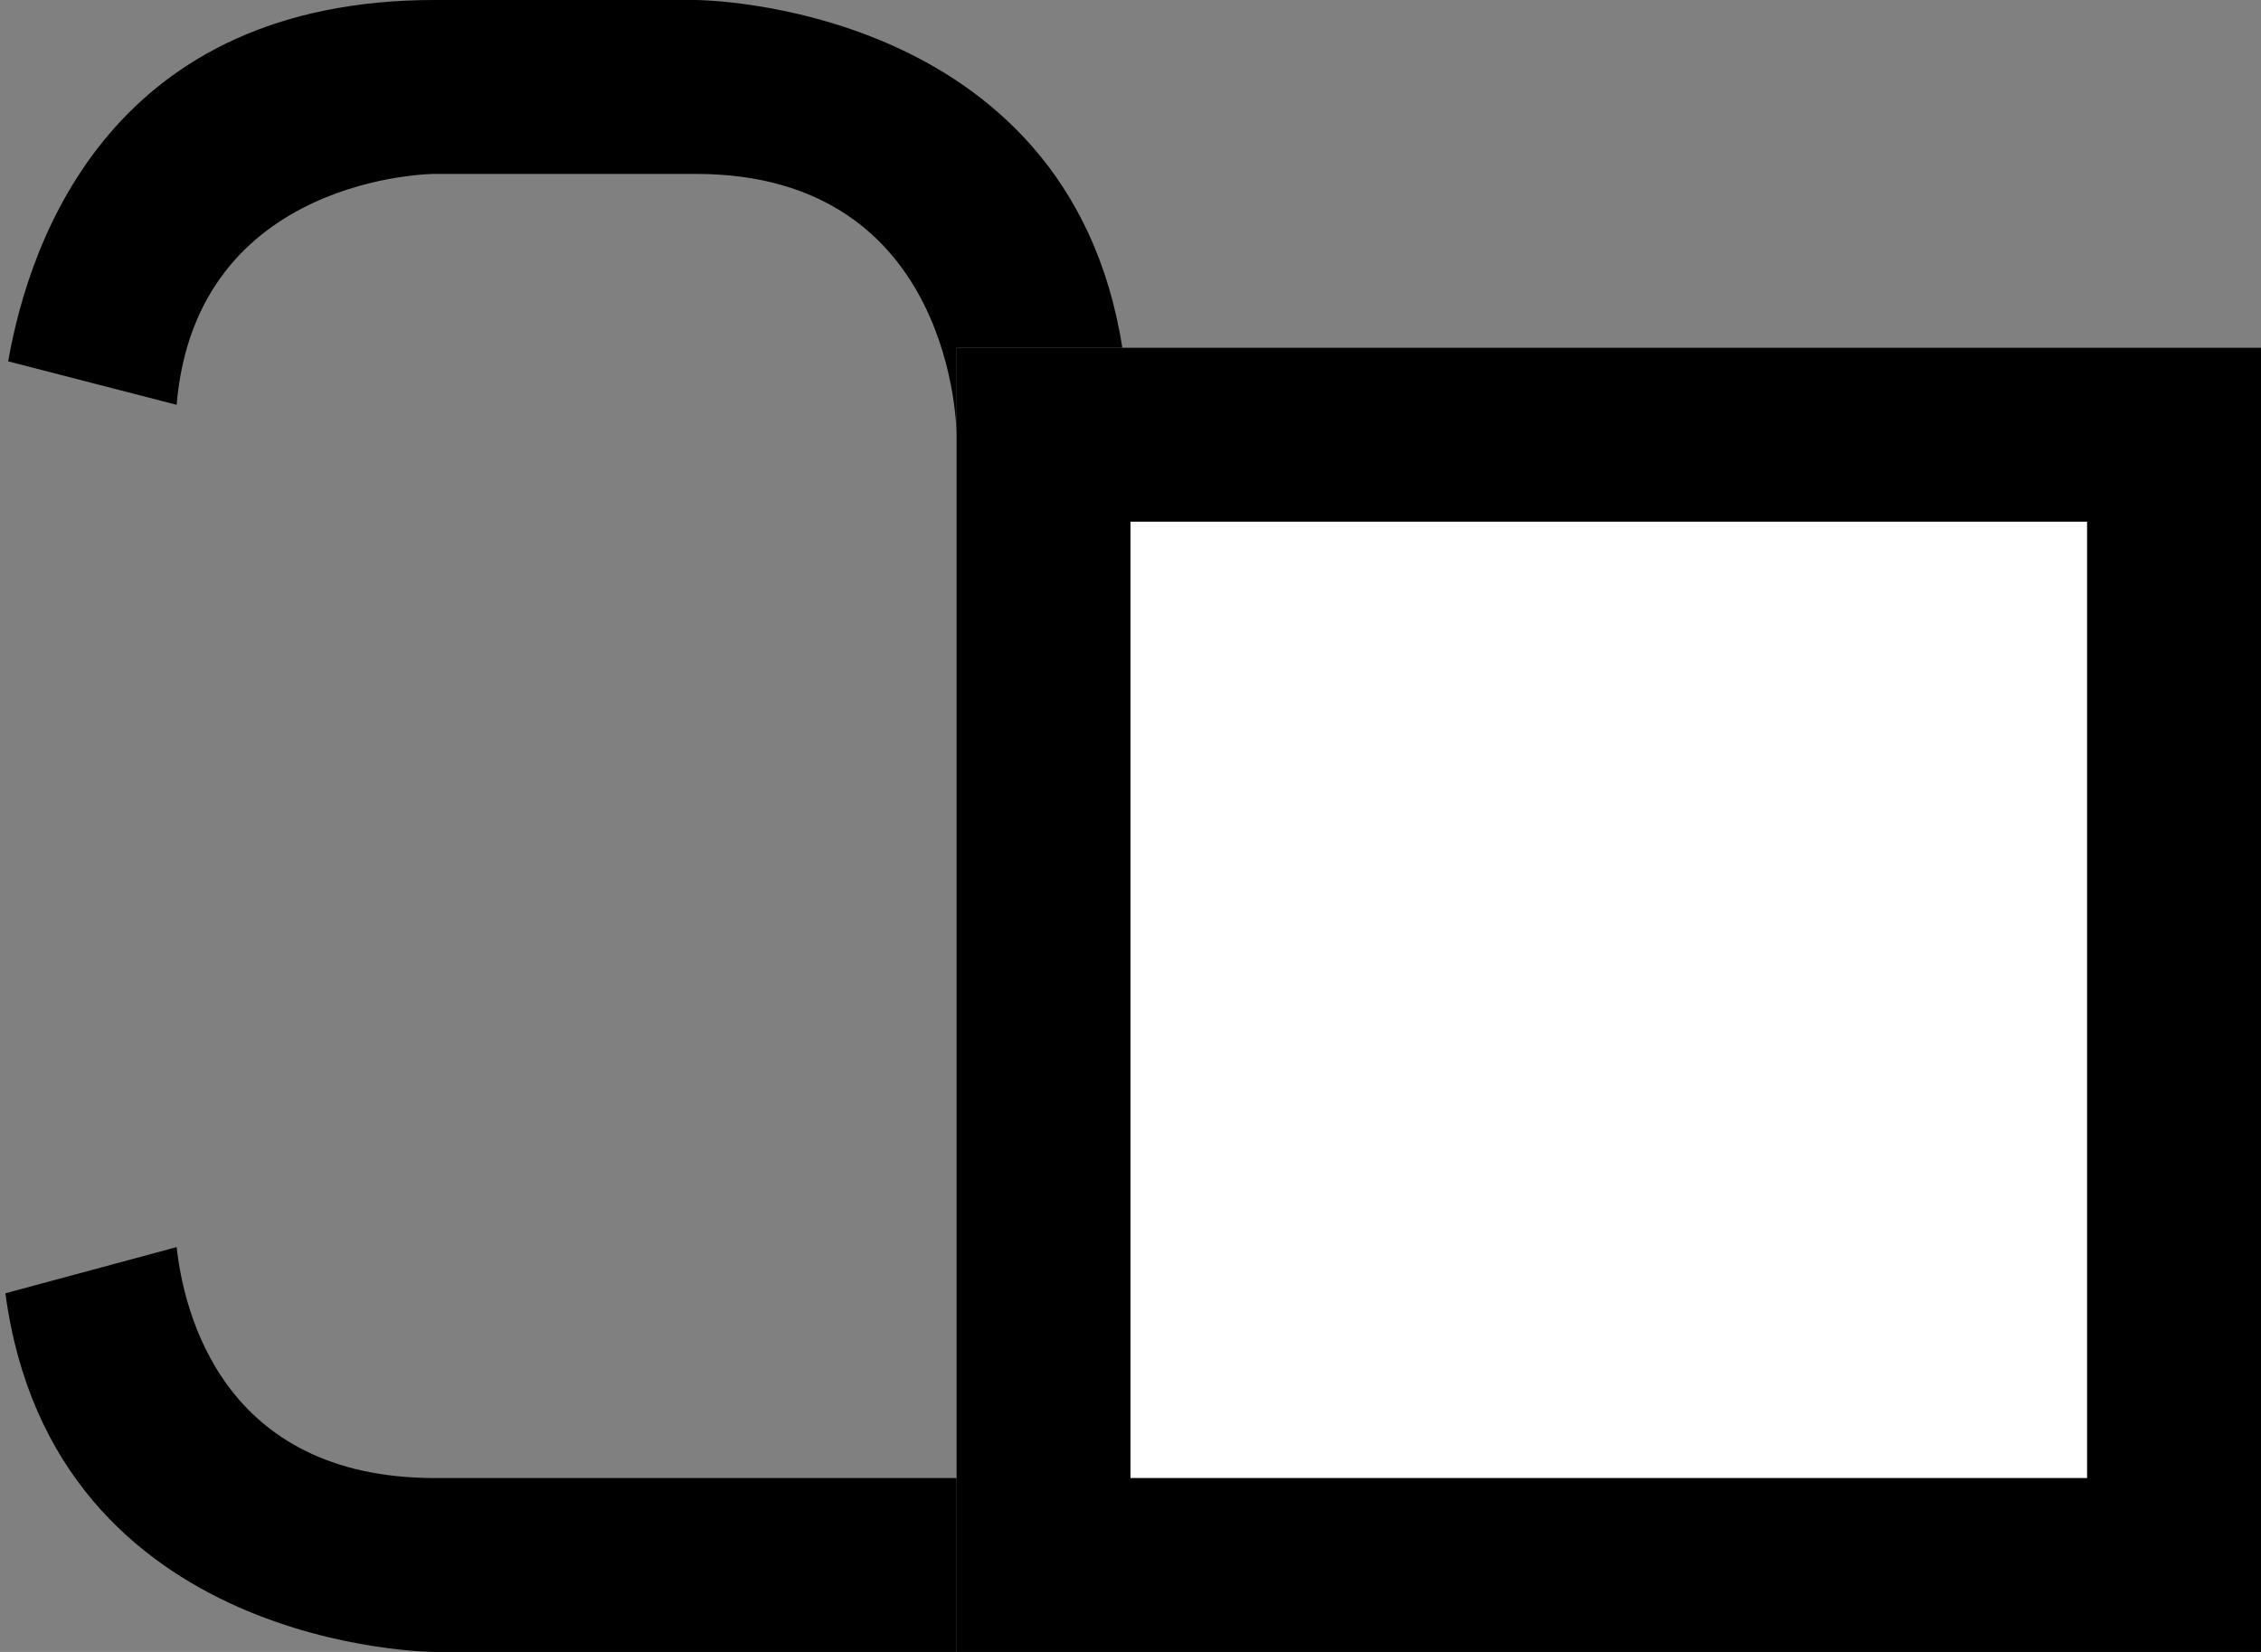 <svg xmlns="http://www.w3.org/2000/svg" width="26" height="19" version="1.0"><rect width="100%" height="100%" fill="#808080" stroke="none"/><path d="M11 4h15v15H11z"/><path fill="#fff" d="M13 6h11v11H13z"/><path d="M5 0C1.3 0 .344 2.732.094 4.156l1.937.5C2.255 2.006 5 2 5 2h3c3 0 3 3 3 3V4h1.906C12.282.012 8 0 8 0H5zM2.031 14.344l-1.969.531C.613 18.995 5 19 5 19h6v-2H5c-2.453 0-2.887-1.925-2.969-2.656z"/></svg>